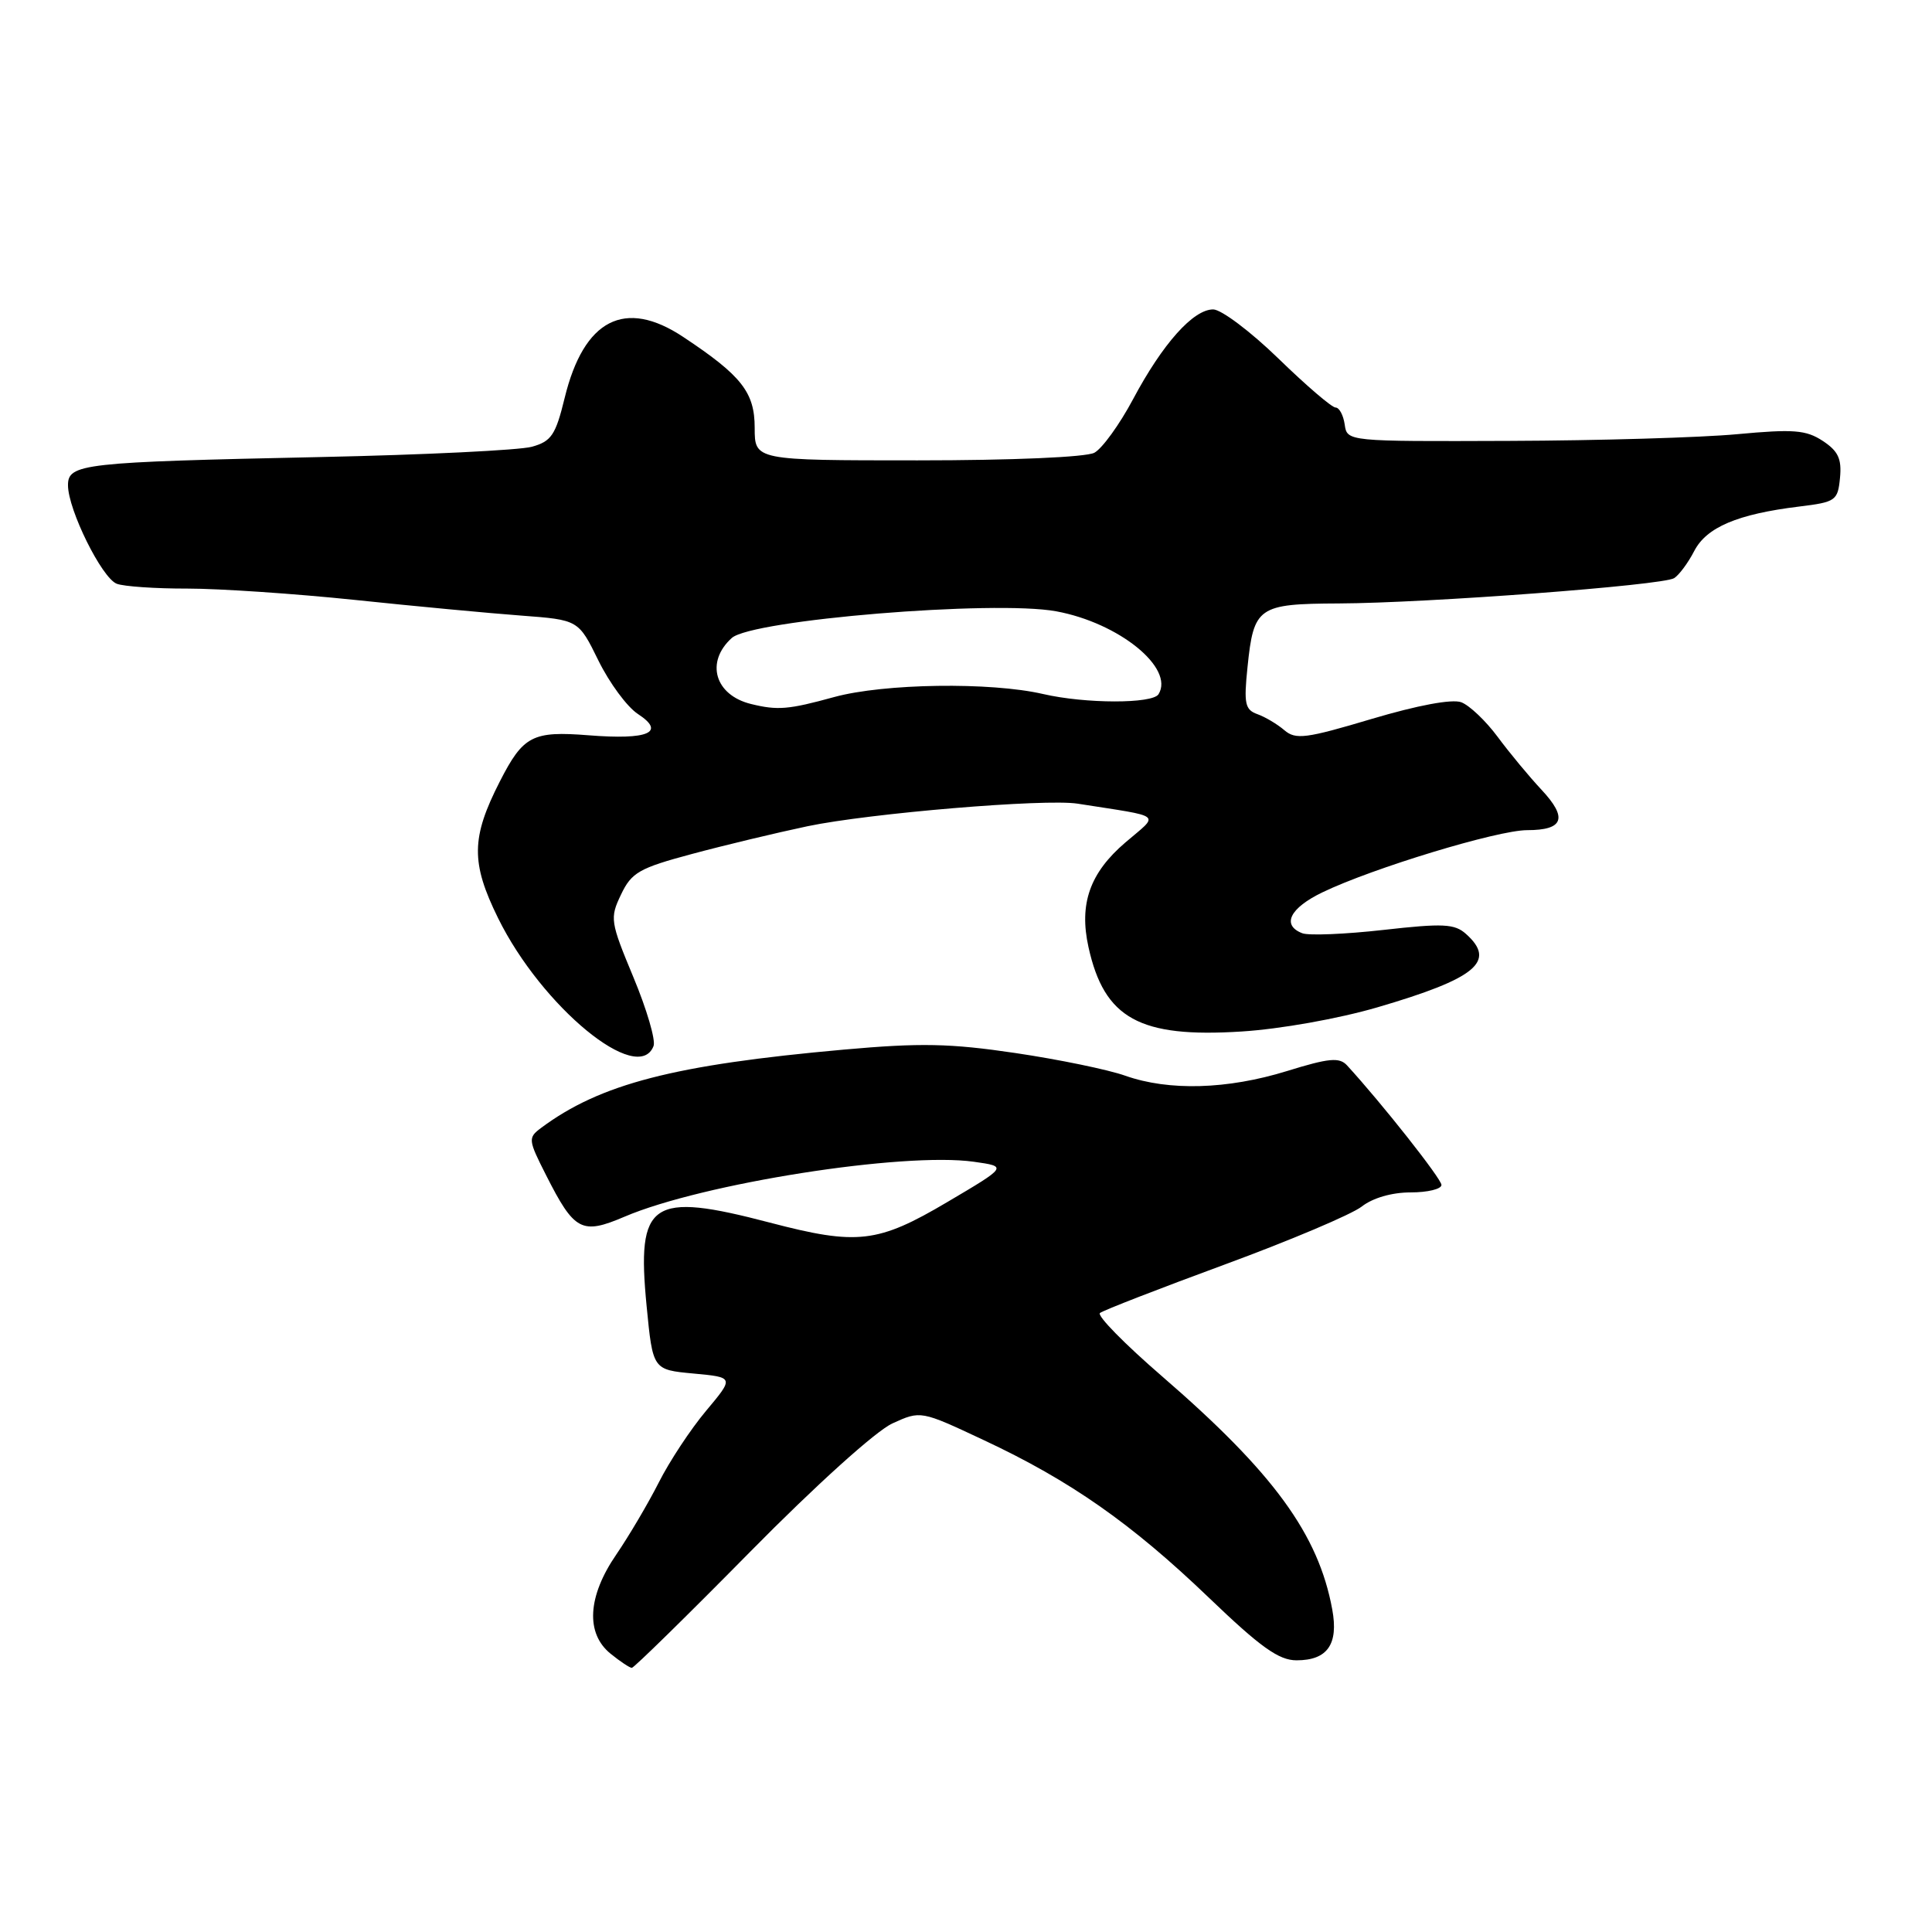 <?xml version="1.0" encoding="UTF-8" standalone="no"?>
<!DOCTYPE svg PUBLIC "-//W3C//DTD SVG 1.1//EN" "http://www.w3.org/Graphics/SVG/1.1/DTD/svg11.dtd" >
<svg xmlns="http://www.w3.org/2000/svg" xmlns:xlink="http://www.w3.org/1999/xlink" version="1.1" viewBox="0 0 256 256">
 <g >
 <path fill="currentColor"
d=" M 99.36 205.66 C 108.13 196.76 116.08 189.60 118.25 188.61 C 122.00 186.90 122.00 186.90 130.37 190.83 C 141.82 196.19 149.93 201.87 160.17 211.69 C 167.04 218.28 169.45 220.00 171.80 220.00 C 175.89 220.00 177.38 217.88 176.53 213.26 C 174.70 203.29 168.74 195.13 153.98 182.37 C 149.04 178.10 145.33 174.33 145.75 173.98 C 146.16 173.64 153.60 170.75 162.27 167.56 C 170.94 164.37 179.11 160.91 180.43 159.88 C 181.88 158.74 184.42 158.00 186.91 158.00 C 189.16 158.00 191.00 157.56 191.00 157.01 C 191.00 156.20 183.08 146.17 178.49 141.17 C 177.48 140.07 176.11 140.19 170.53 141.92 C 162.63 144.36 154.90 144.58 149.11 142.54 C 146.83 141.73 140.27 140.38 134.53 139.53 C 125.89 138.25 121.97 138.17 111.80 139.08 C 89.33 141.09 79.53 143.62 71.69 149.46 C 69.95 150.76 69.98 151.03 72.36 155.72 C 76.11 163.13 77.08 163.64 82.75 161.22 C 93.06 156.81 119.71 152.62 129.05 153.94 C 133.50 154.57 133.50 154.57 125.52 159.28 C 116.30 164.73 113.61 165.04 102.00 162.00 C 86.23 157.87 84.33 159.15 85.68 173.06 C 86.50 181.50 86.50 181.50 91.89 182.00 C 97.28 182.50 97.28 182.50 93.56 186.94 C 91.51 189.38 88.69 193.66 87.29 196.44 C 85.88 199.22 83.35 203.51 81.67 205.97 C 77.85 211.53 77.57 216.43 80.91 219.13 C 82.18 220.16 83.45 221.00 83.72 221.00 C 84.00 221.00 91.04 214.10 99.36 205.66 Z  M 86.60 138.60 C 86.90 137.83 85.70 133.73 83.93 129.49 C 80.86 122.11 80.79 121.66 82.29 118.53 C 83.68 115.61 84.69 115.03 91.67 113.16 C 95.98 112.00 102.88 110.35 107.00 109.48 C 115.21 107.76 138.47 105.81 142.79 106.49 C 154.36 108.31 153.66 107.74 149.12 111.63 C 144.41 115.66 142.96 119.76 144.23 125.50 C 146.32 134.96 150.99 137.54 164.50 136.68 C 169.64 136.36 177.36 134.98 182.50 133.48 C 195.59 129.65 198.33 127.39 194.25 123.75 C 192.74 122.40 191.22 122.33 183.31 123.22 C 178.25 123.79 173.41 123.99 172.56 123.66 C 169.78 122.59 170.90 120.32 175.25 118.23 C 181.89 115.03 198.45 110.00 202.35 110.00 C 207.19 110.00 207.76 108.40 204.27 104.66 C 202.64 102.92 200.02 99.76 198.45 97.64 C 196.88 95.52 194.71 93.46 193.62 93.05 C 192.39 92.60 187.85 93.45 181.76 95.26 C 173.05 97.86 171.69 98.04 170.19 96.76 C 169.26 95.96 167.65 95.00 166.61 94.63 C 164.97 94.04 164.80 93.24 165.30 88.41 C 166.12 80.40 166.69 80.01 177.37 79.96 C 189.14 79.91 220.29 77.56 221.83 76.61 C 222.48 76.20 223.68 74.59 224.49 73.02 C 226.12 69.86 230.23 68.12 238.40 67.12 C 243.25 66.53 243.52 66.34 243.81 63.31 C 244.05 60.79 243.57 59.77 241.52 58.42 C 239.31 56.97 237.65 56.84 230.21 57.53 C 225.42 57.98 211.82 58.38 200.00 58.42 C 178.50 58.50 178.50 58.50 178.18 56.25 C 178.00 55.01 177.46 54.00 176.97 54.00 C 176.48 54.00 173.07 51.08 169.39 47.50 C 165.71 43.93 161.82 41.00 160.75 41.00 C 158.11 41.00 154.05 45.55 150.14 52.89 C 148.35 56.25 146.04 59.44 145.01 59.99 C 143.92 60.58 134.11 61.00 121.57 61.00 C 100.00 61.00 100.00 61.00 100.00 56.69 C 100.00 51.98 98.26 49.77 90.52 44.64 C 82.79 39.51 77.36 42.31 74.82 52.73 C 73.62 57.65 73.06 58.48 70.47 59.20 C 68.84 59.65 56.25 60.27 42.50 60.56 C 10.89 61.23 9.00 61.44 9.01 64.31 C 9.02 67.55 13.50 76.60 15.47 77.35 C 16.40 77.71 20.61 78.00 24.83 77.99 C 29.05 77.99 39.02 78.66 47.00 79.49 C 54.98 80.33 64.91 81.26 69.08 81.57 C 76.65 82.14 76.65 82.14 79.29 87.52 C 80.75 90.49 83.10 93.68 84.53 94.61 C 88.26 97.05 85.92 98.06 78.00 97.43 C 70.55 96.84 69.33 97.48 66.23 103.55 C 62.42 111.01 62.38 114.30 66.00 121.66 C 71.79 133.41 84.56 143.91 86.60 138.60 Z  M 99.50 93.28 C 94.72 92.10 93.44 87.72 96.96 84.54 C 99.62 82.13 131.71 79.49 139.95 81.00 C 148.27 82.53 155.65 88.52 153.51 91.99 C 152.71 93.27 143.82 93.26 138.21 91.96 C 131.23 90.35 117.13 90.56 110.54 92.36 C 104.47 94.03 103.04 94.15 99.50 93.28 Z "/>
</g>
</svg>
